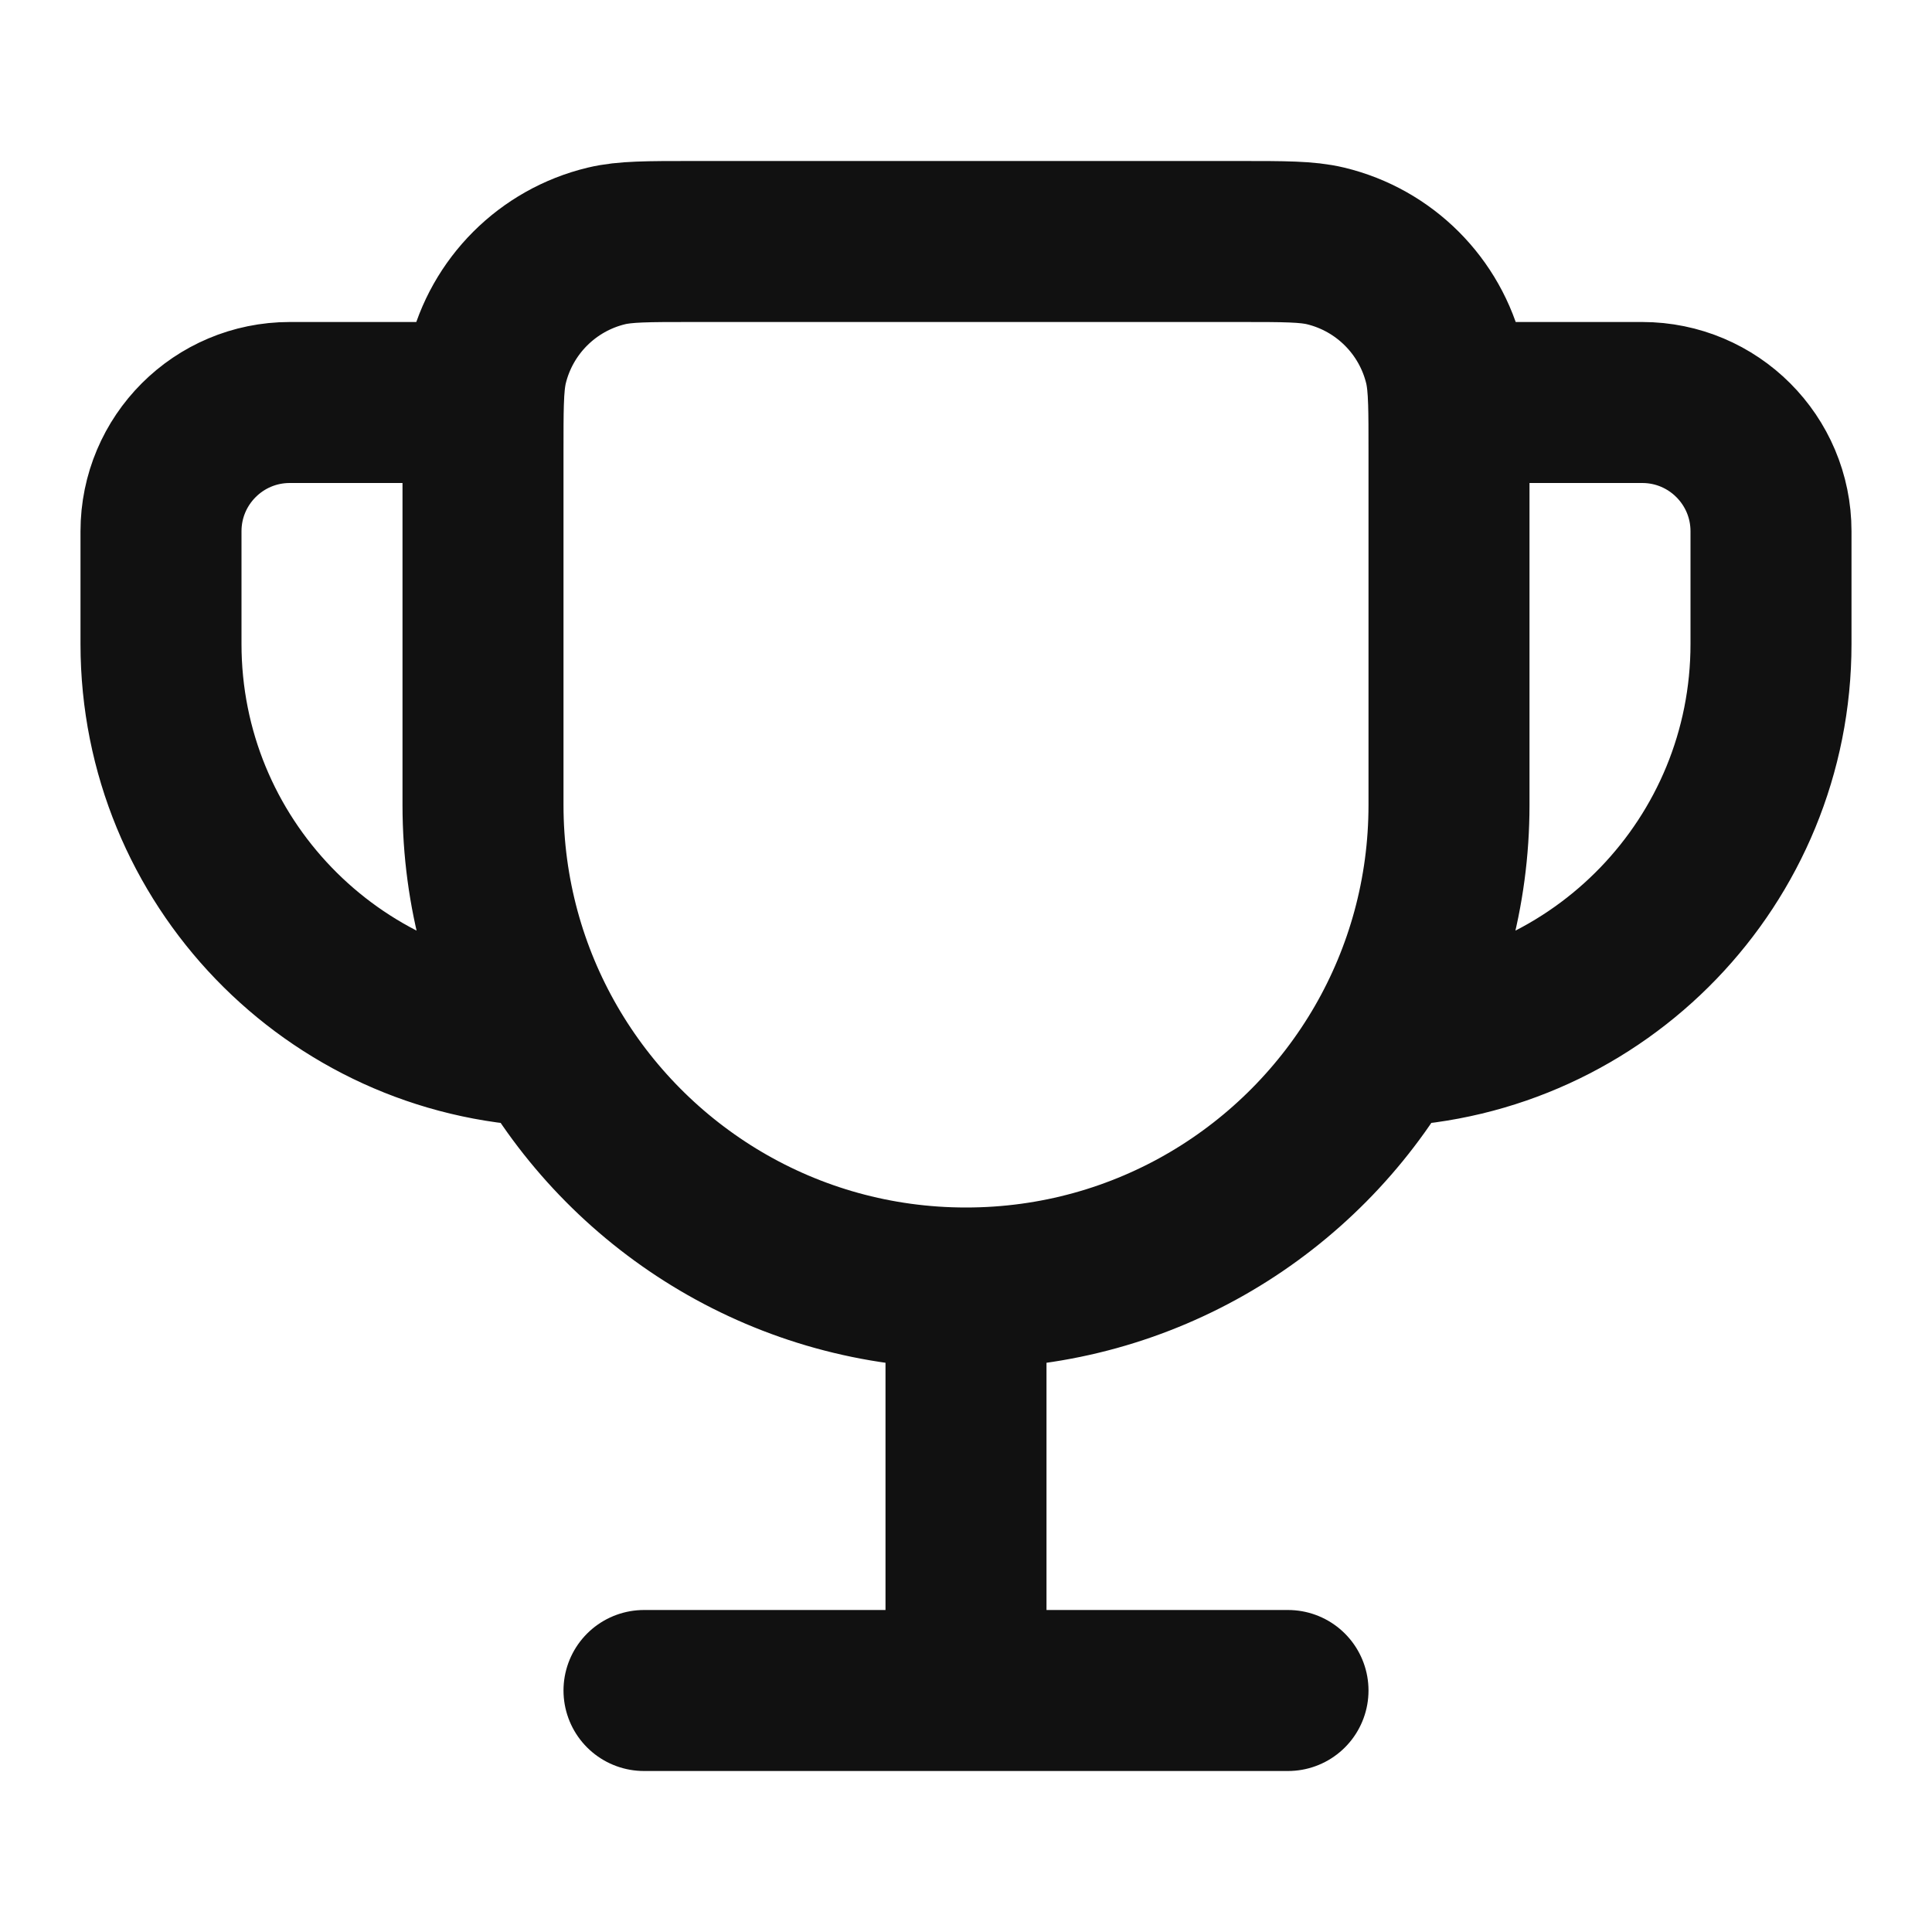 <svg width="24" height="24" viewBox="0 0 24 24" fill="none" xmlns="http://www.w3.org/2000/svg">
<path d="M8 21H12M12 21H16M12 21V16M17.2 12.996C19.869 12.891 22 10.695 22 8V6.6C22 5.716 21.284 5 20.4 5H17.995M17.2 12.996C17.709 12.114 18 11.091 18 10V5.6C18 5.351 18 5.158 17.995 5M17.2 12.996C16.163 14.792 14.223 16 12 16M12 16C9.778 16 7.837 14.792 6.8 12.996M17.995 5C17.989 4.803 17.975 4.661 17.945 4.533C17.769 3.802 17.198 3.231 16.467 3.055C16.237 3 15.958 3 15.4 3H8.6C8.042 3 7.763 3 7.533 3.055C6.802 3.231 6.231 3.802 6.055 4.533C6.025 4.661 6.011 4.803 6.005 5M6.005 5H3.6C2.716 5 2 5.716 2 6.6V8C2 10.695 4.132 12.891 6.8 12.996M6.005 5C6 5.158 6 5.351 6 5.6V10C6 11.091 6.291 12.114 6.8 12.996" stroke="#111111" stroke-width="2" stroke-linecap="round" stroke-linejoin="round"/>
</svg>
